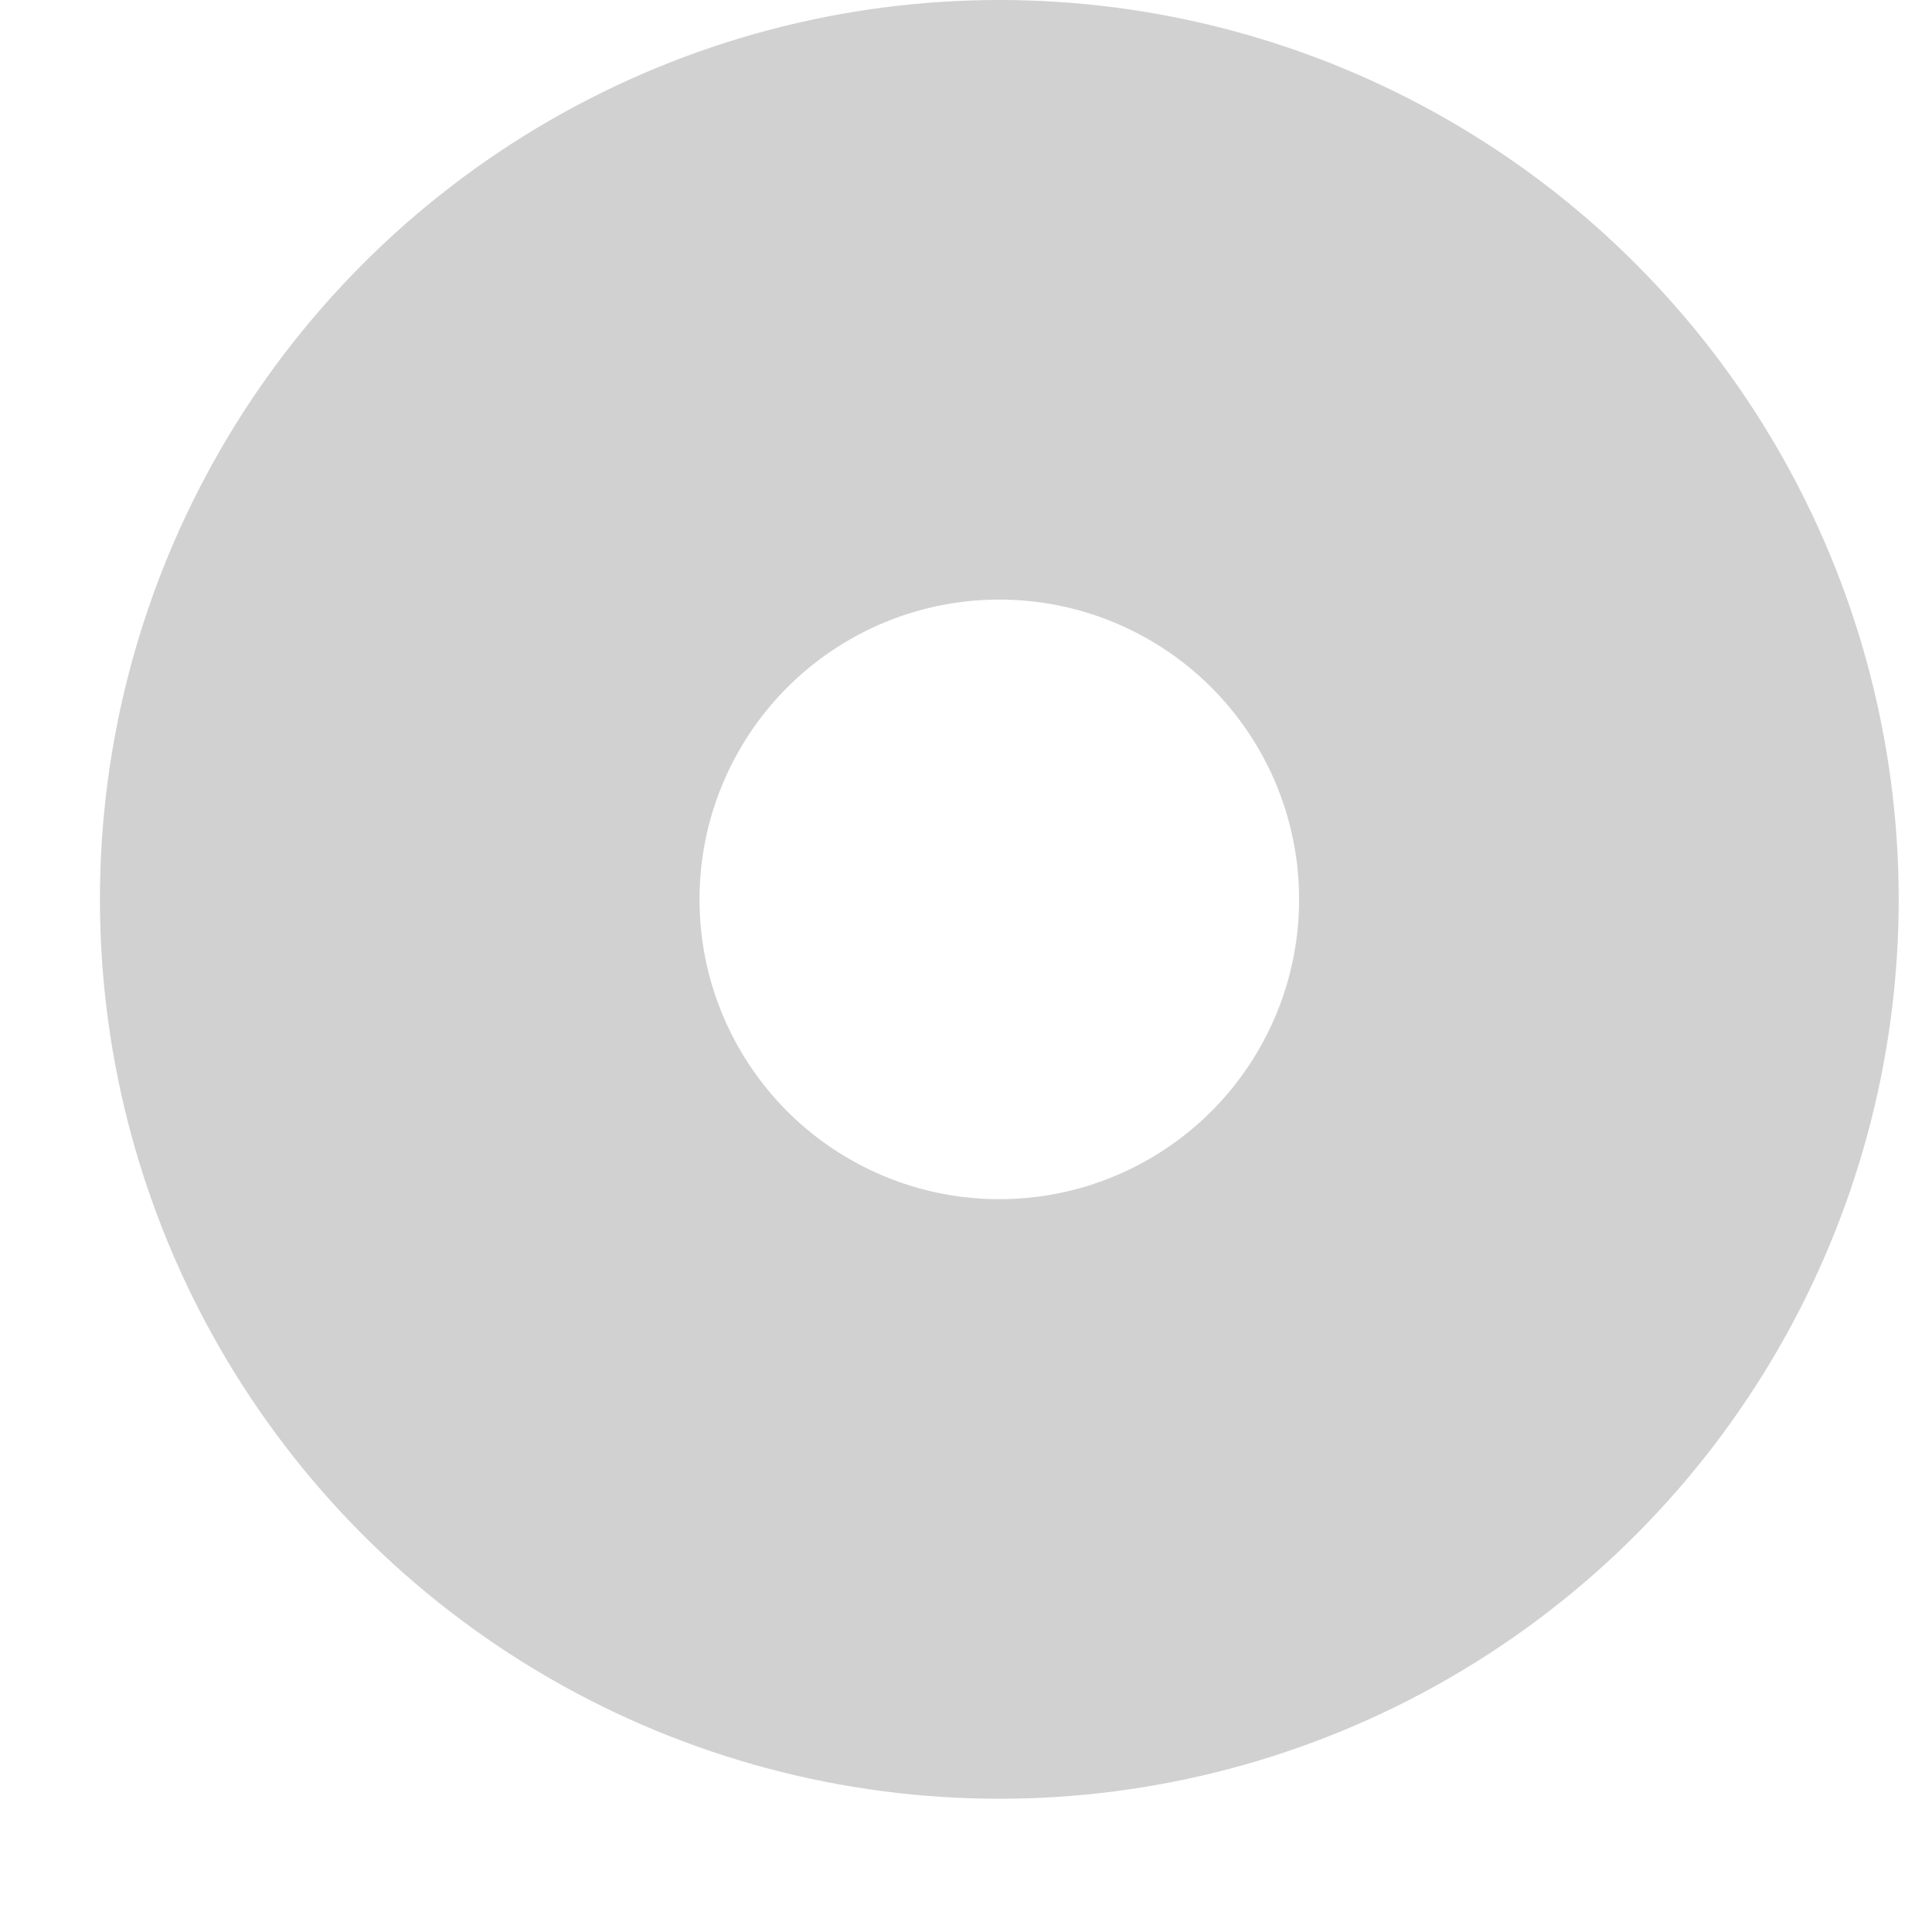 <?xml version="1.0" encoding="iso-8859-1"?>
<!-- Generator: Adobe Illustrator 19.0.0, SVG Export Plug-In . SVG Version: 6.00 Build 0)  -->
<svg version="1.1" id="Layer_1" xmlns="http://www.w3.org/2000/svg" xmlns:xlink="http://www.w3.org/1999/xlink"
	 width="9px" height="9px" viewBox="3 -3 29 28"  xml:space="preserve">
<circle r="9px" cx="18px" cy="10" fill="none" stroke-width="9px" stroke="#d1d1d1"></circle>
</svg>
